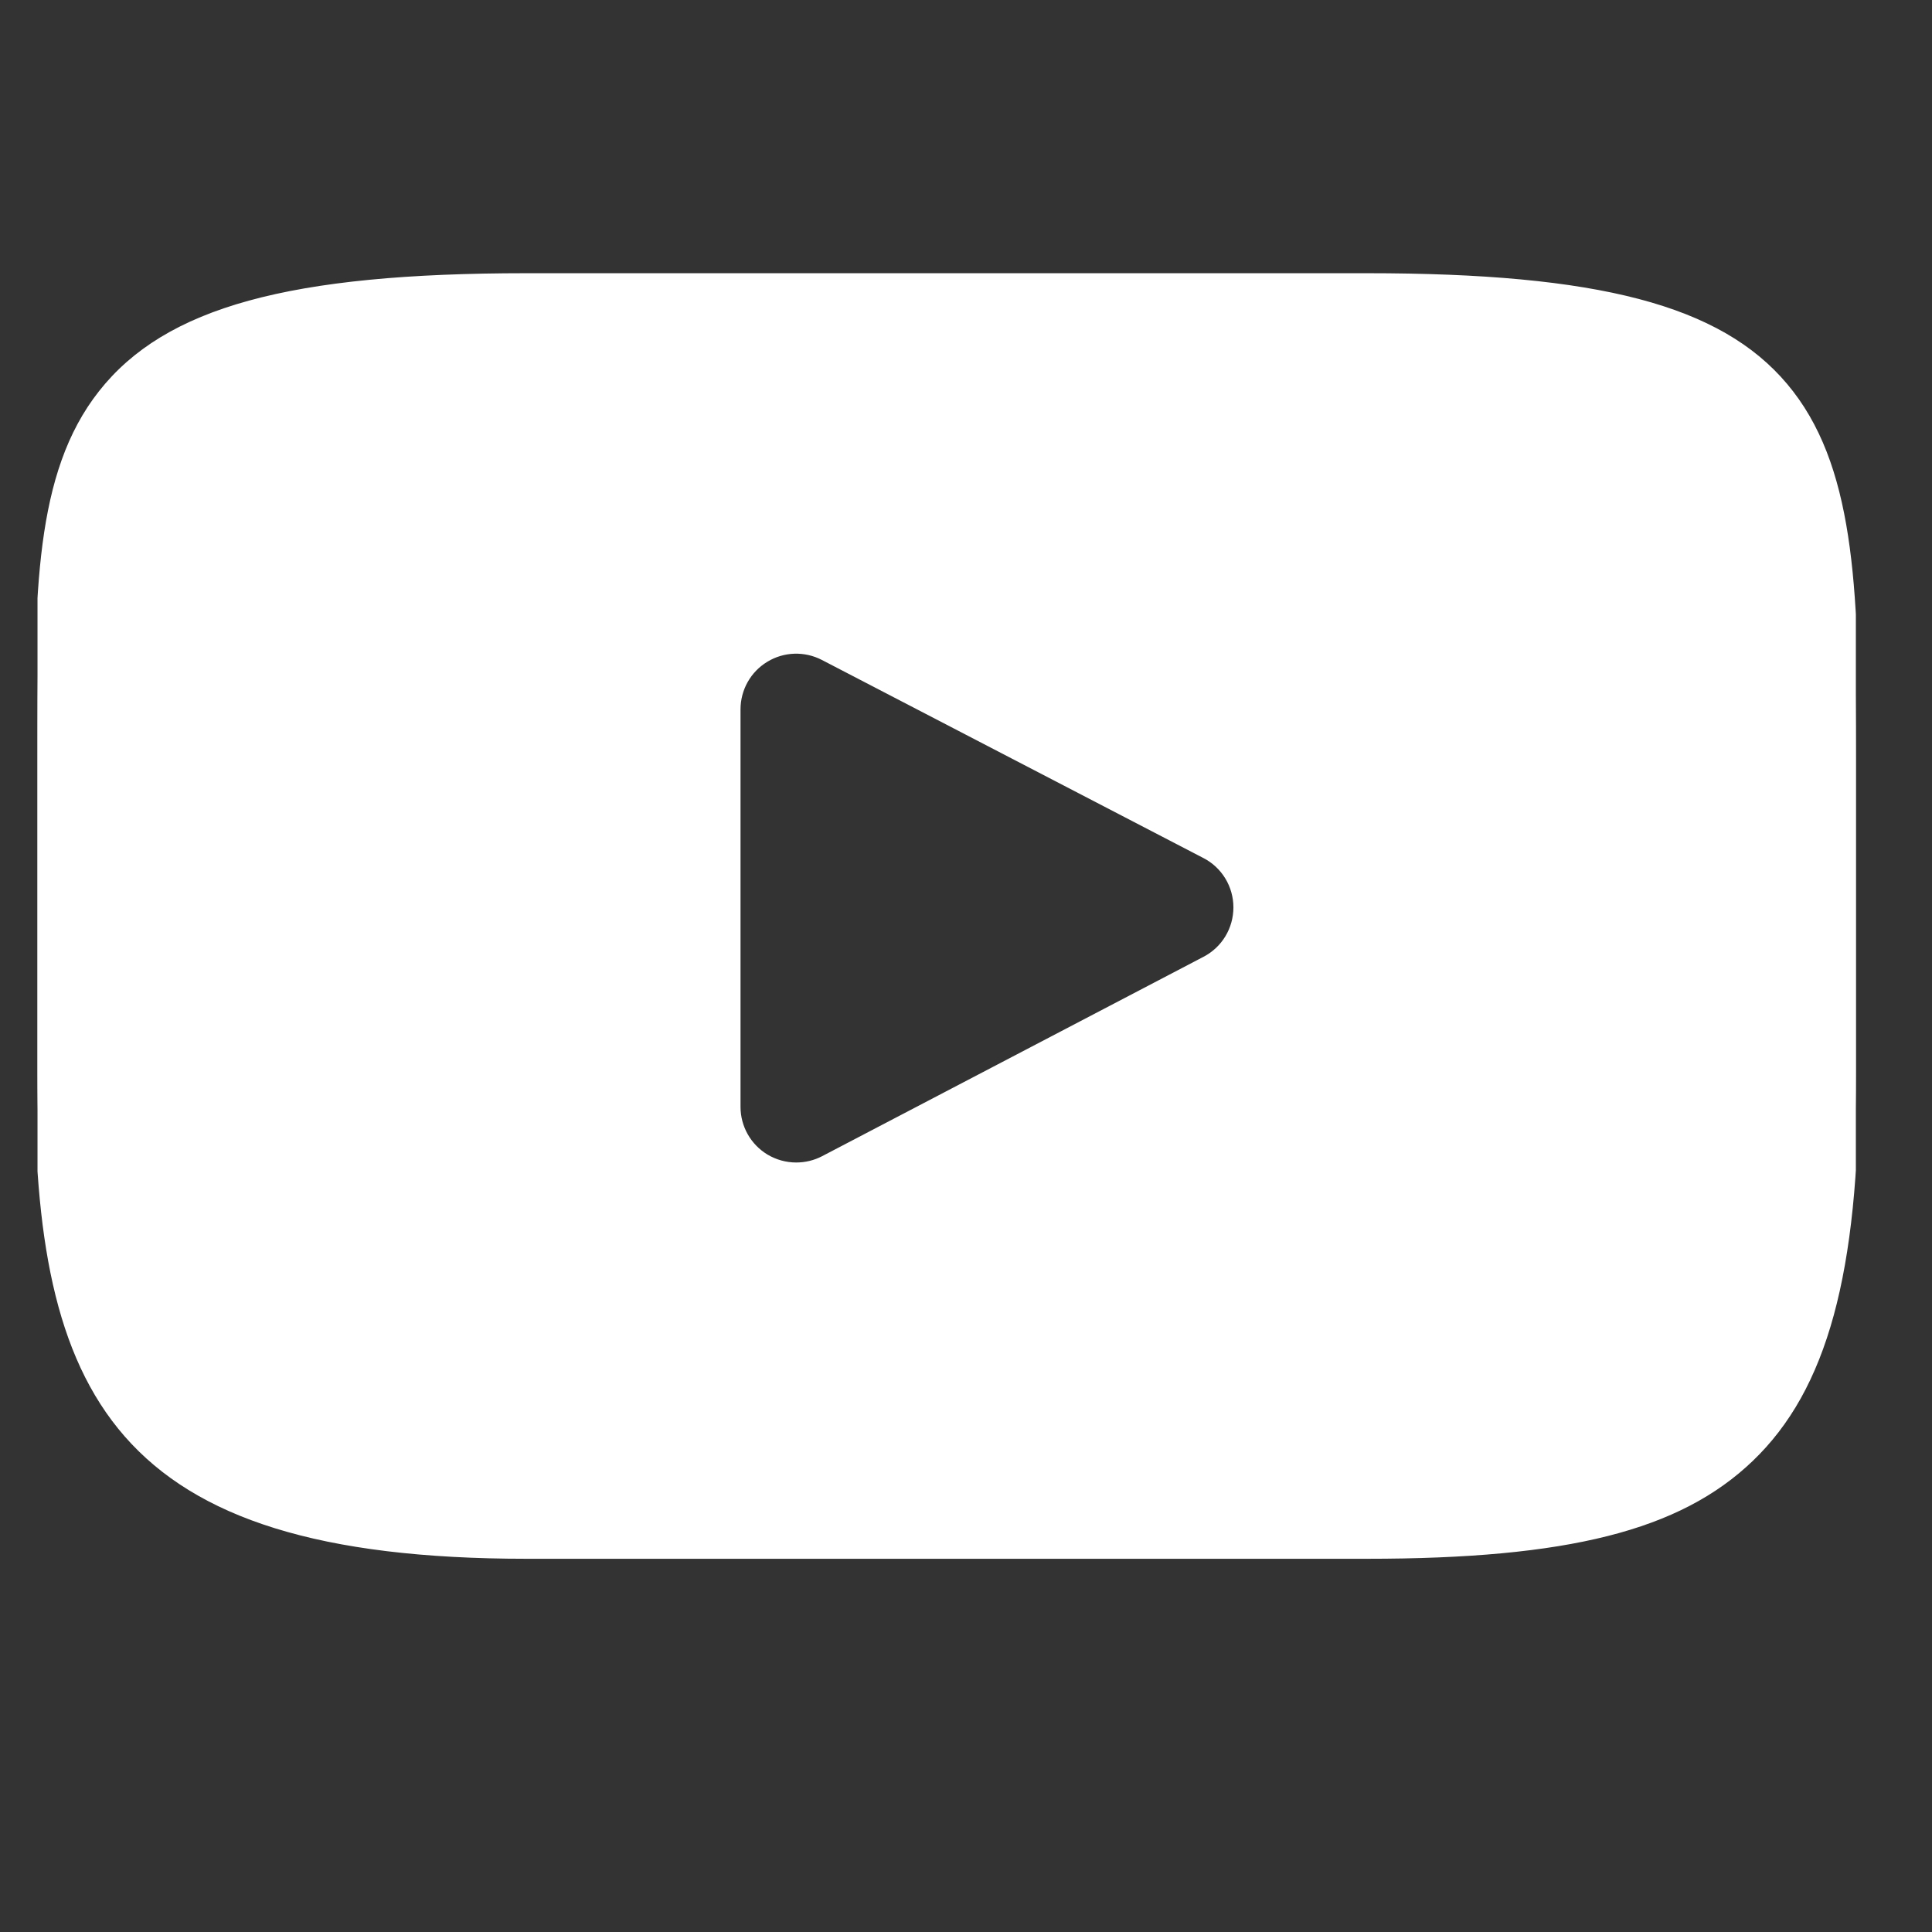 <svg width="17" height="17" viewBox="0 0 17 17" fill="none" xmlns="http://www.w3.org/2000/svg">
<rect x="0" y="0" width="17" height="17" fill="#333333" stroke="none"/>
<g clip-path="url(#clip0_1_467)">
<path d="M15.706 3.396C15.129 2.71 14.062 2.43 12.026 2.43H4.634C2.551 2.43 1.466 2.728 0.891 3.459C0.33 4.171 0.33 5.221 0.33 6.675V9.445C0.33 12.26 0.996 13.69 4.634 13.69H12.026C13.792 13.69 14.771 13.443 15.404 12.837C16.053 12.216 16.33 11.201 16.33 9.445V6.675C16.33 5.142 16.287 4.086 15.706 3.396ZM10.602 8.442L7.245 10.197C7.17 10.236 7.088 10.255 7.006 10.255C6.913 10.255 6.821 10.23 6.739 10.181C6.584 10.087 6.49 9.92 6.49 9.739V6.242C6.49 6.061 6.584 5.894 6.738 5.801C6.892 5.707 7.084 5.701 7.244 5.784L10.601 7.527C10.772 7.615 10.879 7.792 10.879 7.984C10.879 8.177 10.773 8.353 10.602 8.442Z" fill="white" stroke="white" stroke-width="0.052"/>
</g>
<defs>
<clipPath id="clip0_1_467">
<rect width="16" height="16" fill="white" transform="translate(0.33 0.06)"/>
</clipPath>
</defs>
</svg>
